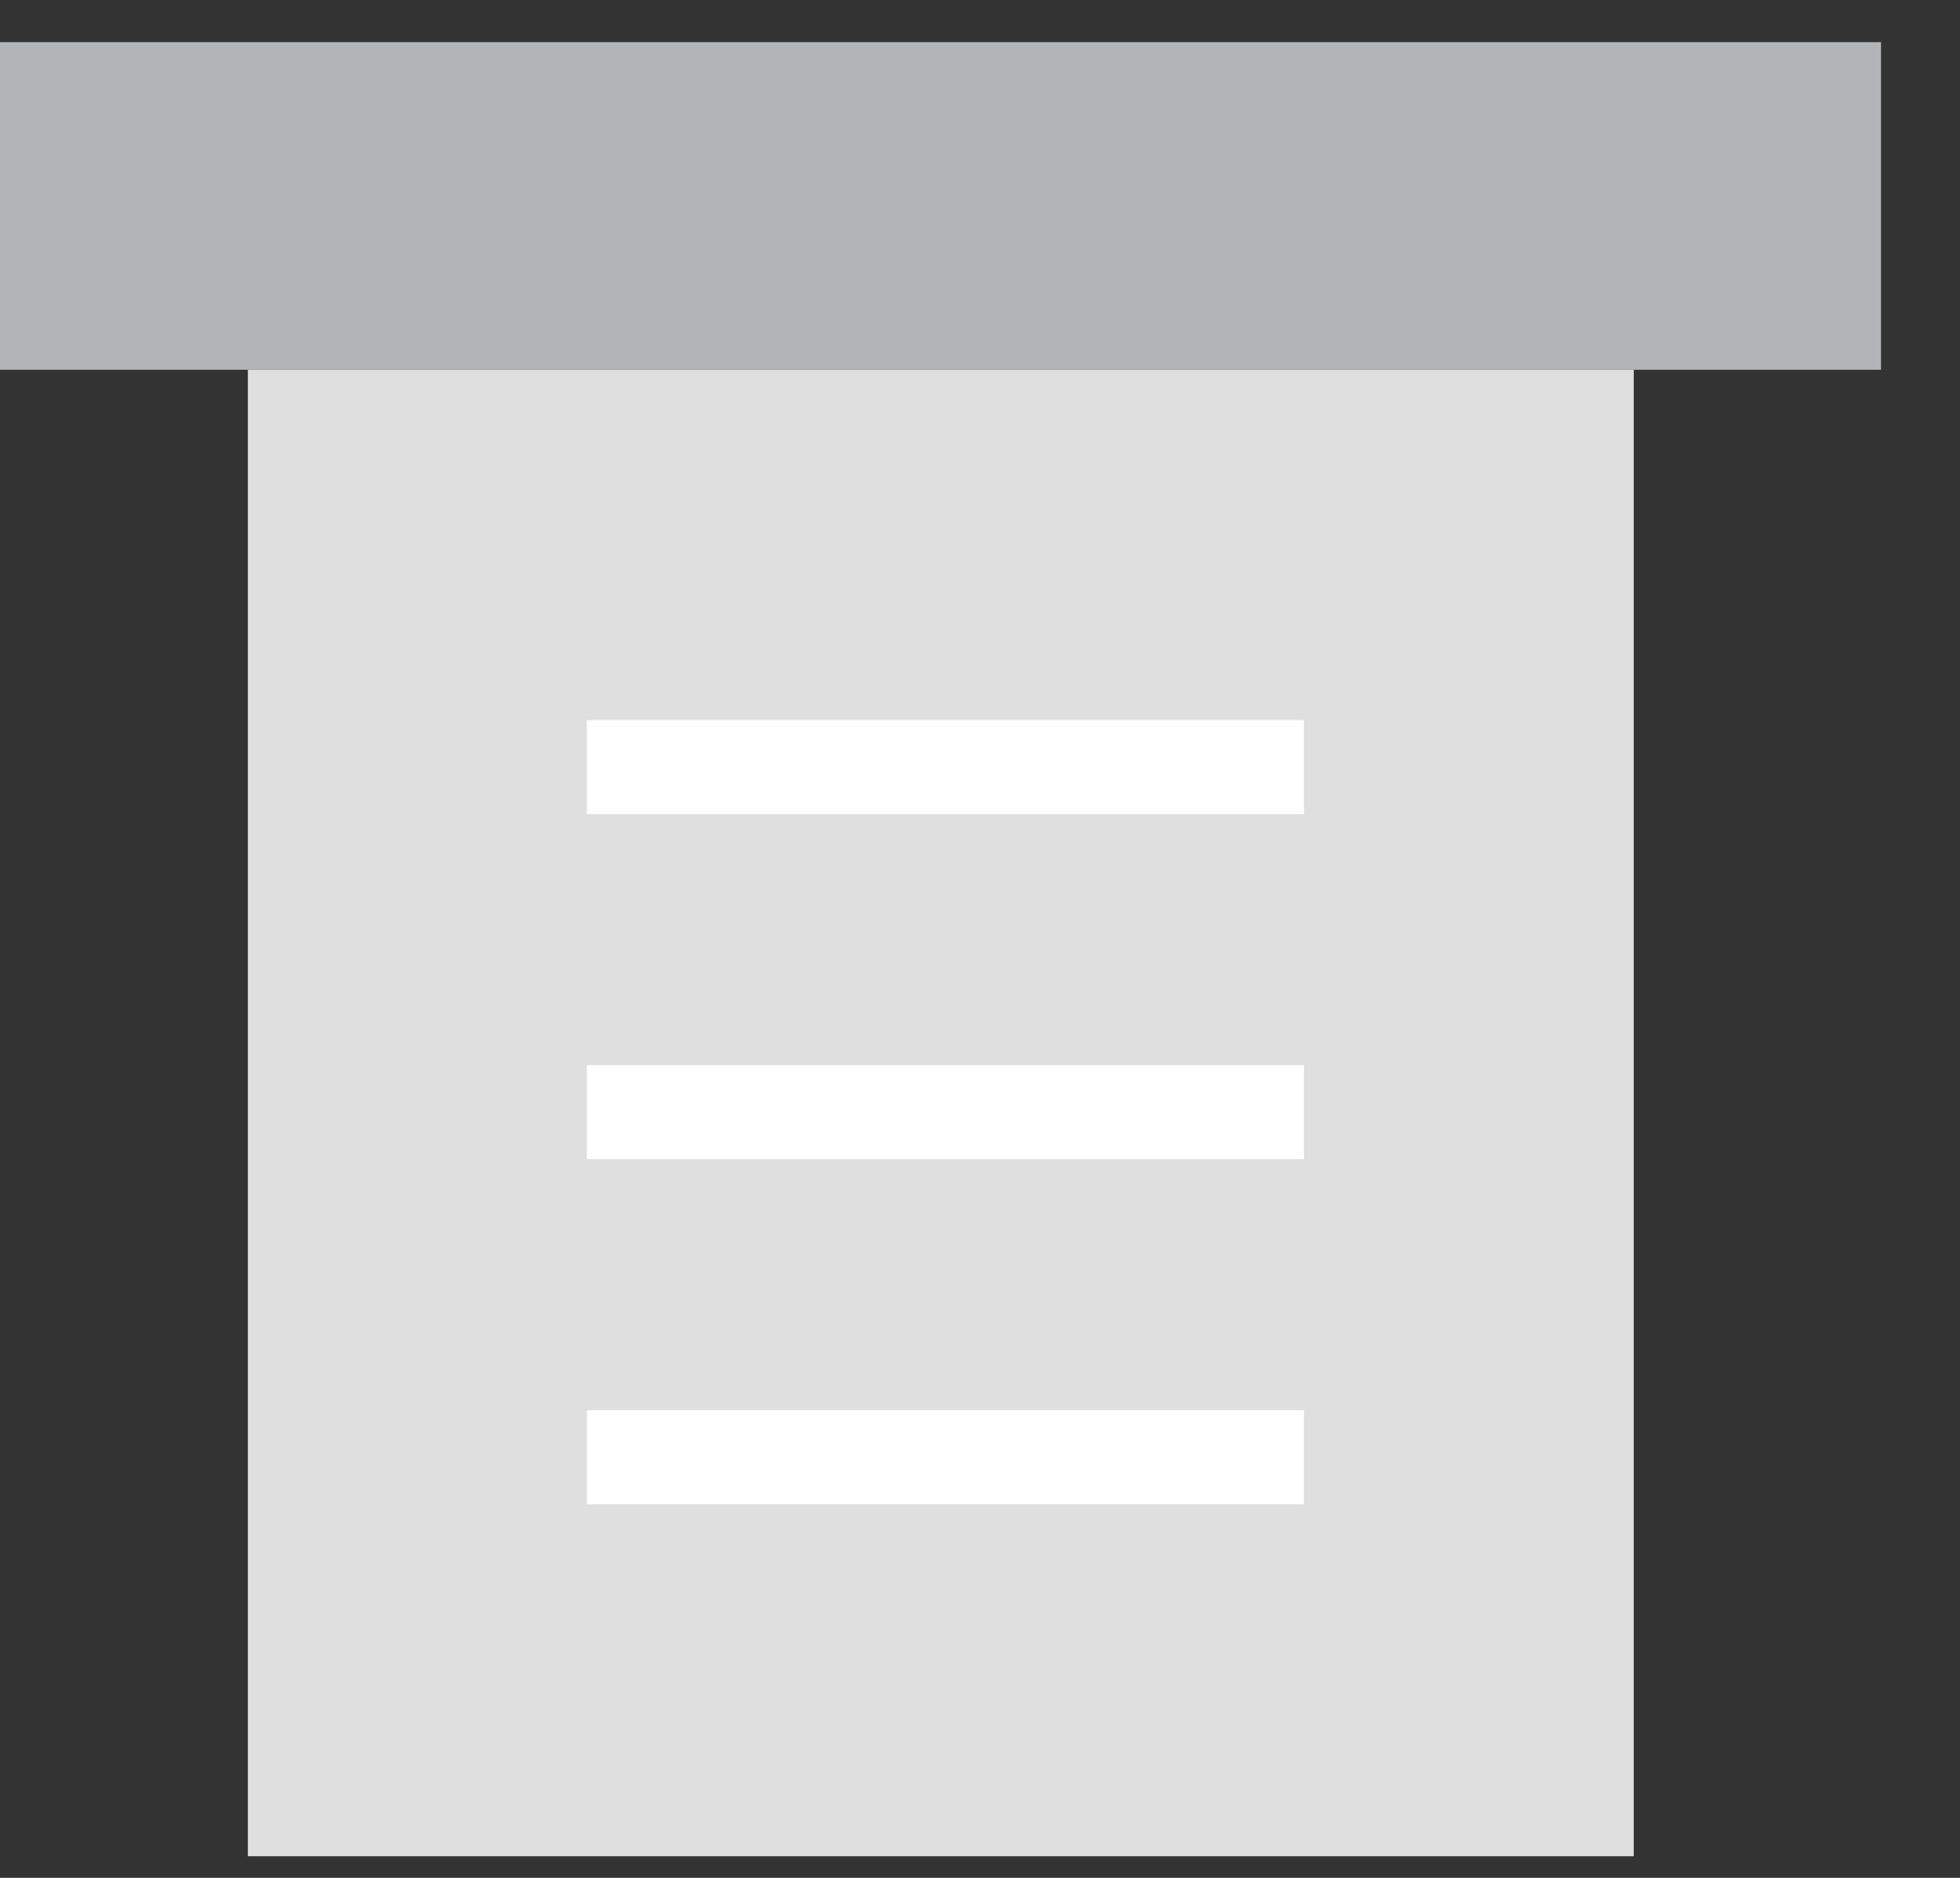 <svg width="24" height="23" viewBox="0 0 24 23" fill="none" xmlns="http://www.w3.org/2000/svg">
<rect x="0" y="0" width="24" height="23" fill="#333333" stroke="none"/>
<path d="M20.005 4.527H3.035V22.735H20.005V4.527Z" fill="#DFDFDF"/>
<path d="M7.186 9.395H15.967" stroke="white" stroke-width="1.152" stroke-linejoin="round"/>
<path d="M7.186 13.621H15.967" stroke="white" stroke-width="1.152" stroke-linejoin="round"/>
<path d="M7.186 17.848H15.967" stroke="white" stroke-width="1.152" stroke-linejoin="round"/>
<path d="M23.033 0.516H0V4.529H23.033V0.516Z" fill="#B3B4B6"/>
</svg>
